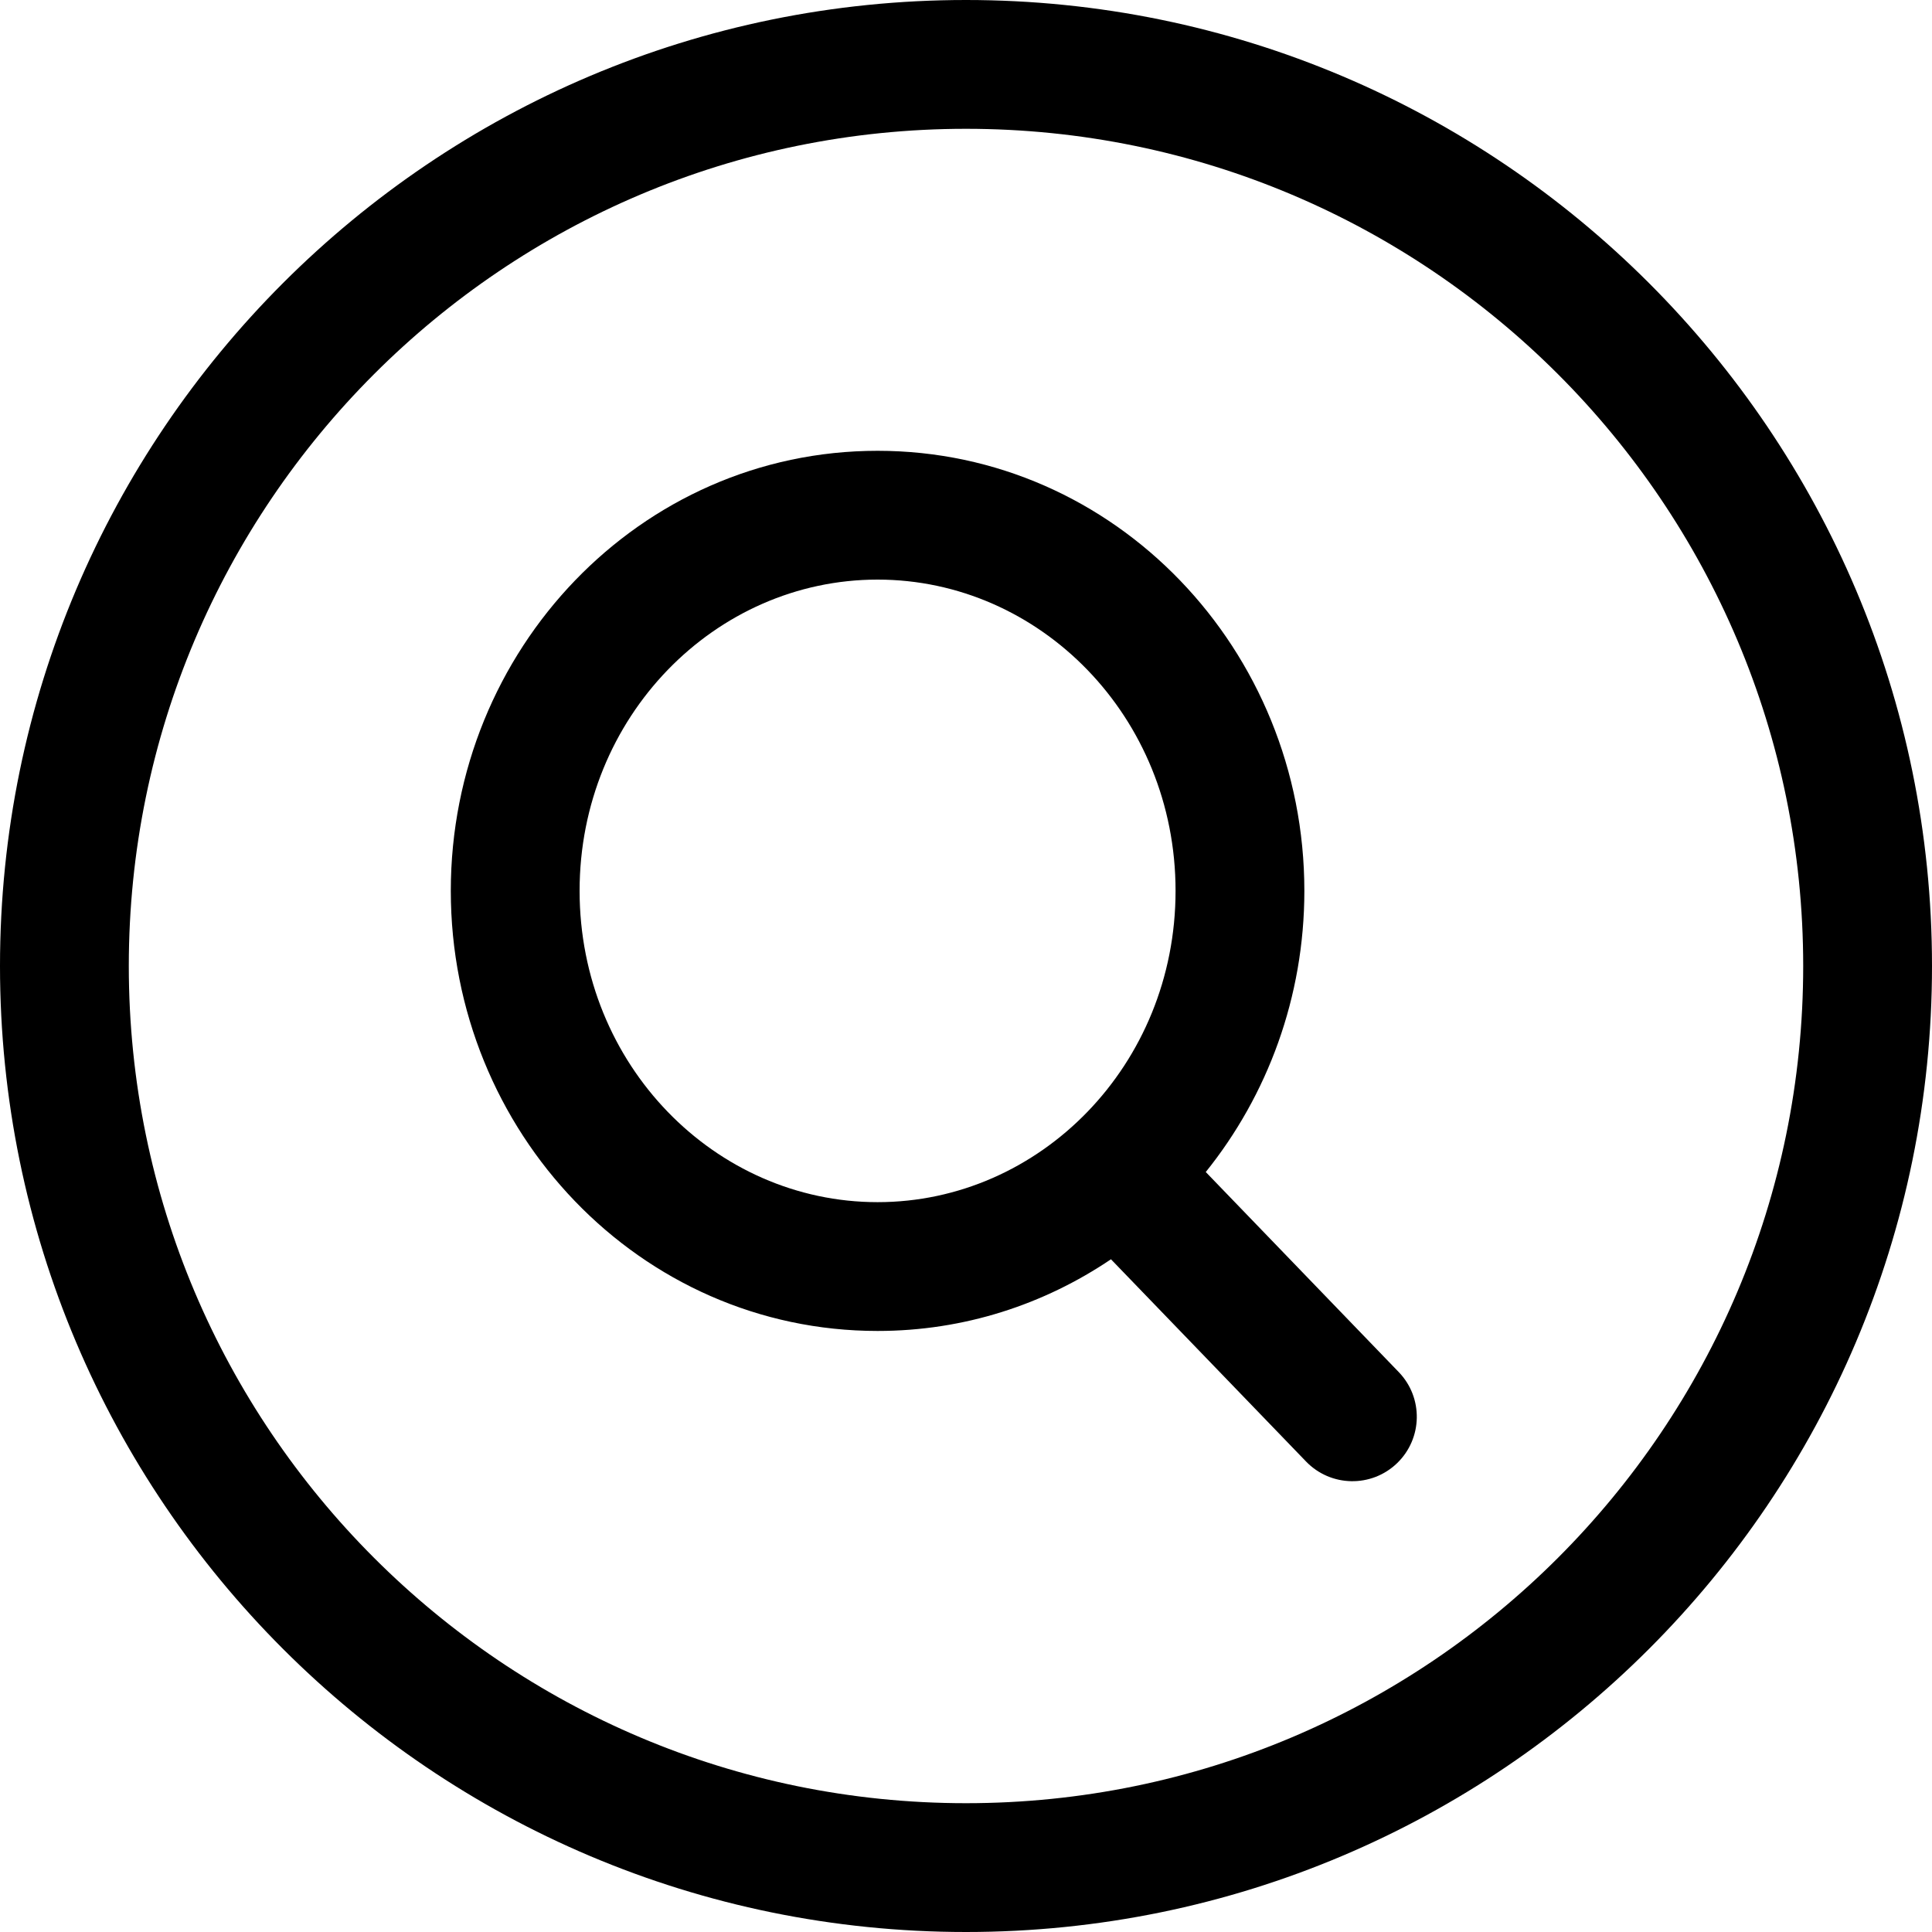 <svg viewBox="0 0 30 30" fill="none" xmlns="http://www.w3.org/2000/svg">
<path d="M28 15C28 7.824 22.176 2 15 2C7.824 2 2 7.824 2 15C2 22.176 7.824 28 15 28C22.176 28 28 22.176 28 15ZM30 15C30 23.28 23.28 30 15 30C6.72 30 0 23.28 0 15C0 6.72 6.72 0 15 0C23.28 0 30 6.72 30 15Z" fill='currentColor'/>
<path d="M18.254 13.833C18.254 11.13 16.149 9 13.627 9C11.105 9 9 11.13 9 13.833C9 16.537 11.105 18.667 13.627 18.667C16.149 18.667 18.254 16.537 18.254 13.833ZM20.254 13.833C20.254 15.485 19.68 17.01 18.723 18.199L21.72 21.306C22.103 21.703 22.092 22.336 21.694 22.72C21.297 23.103 20.664 23.092 20.28 22.694L17.251 19.554C16.213 20.255 14.971 20.667 13.627 20.667C9.933 20.667 7 17.573 7 13.833C7 10.094 9.933 7 13.627 7C17.32 7 20.254 10.094 20.254 13.833Z" fill='currentColor'/>
</svg>
